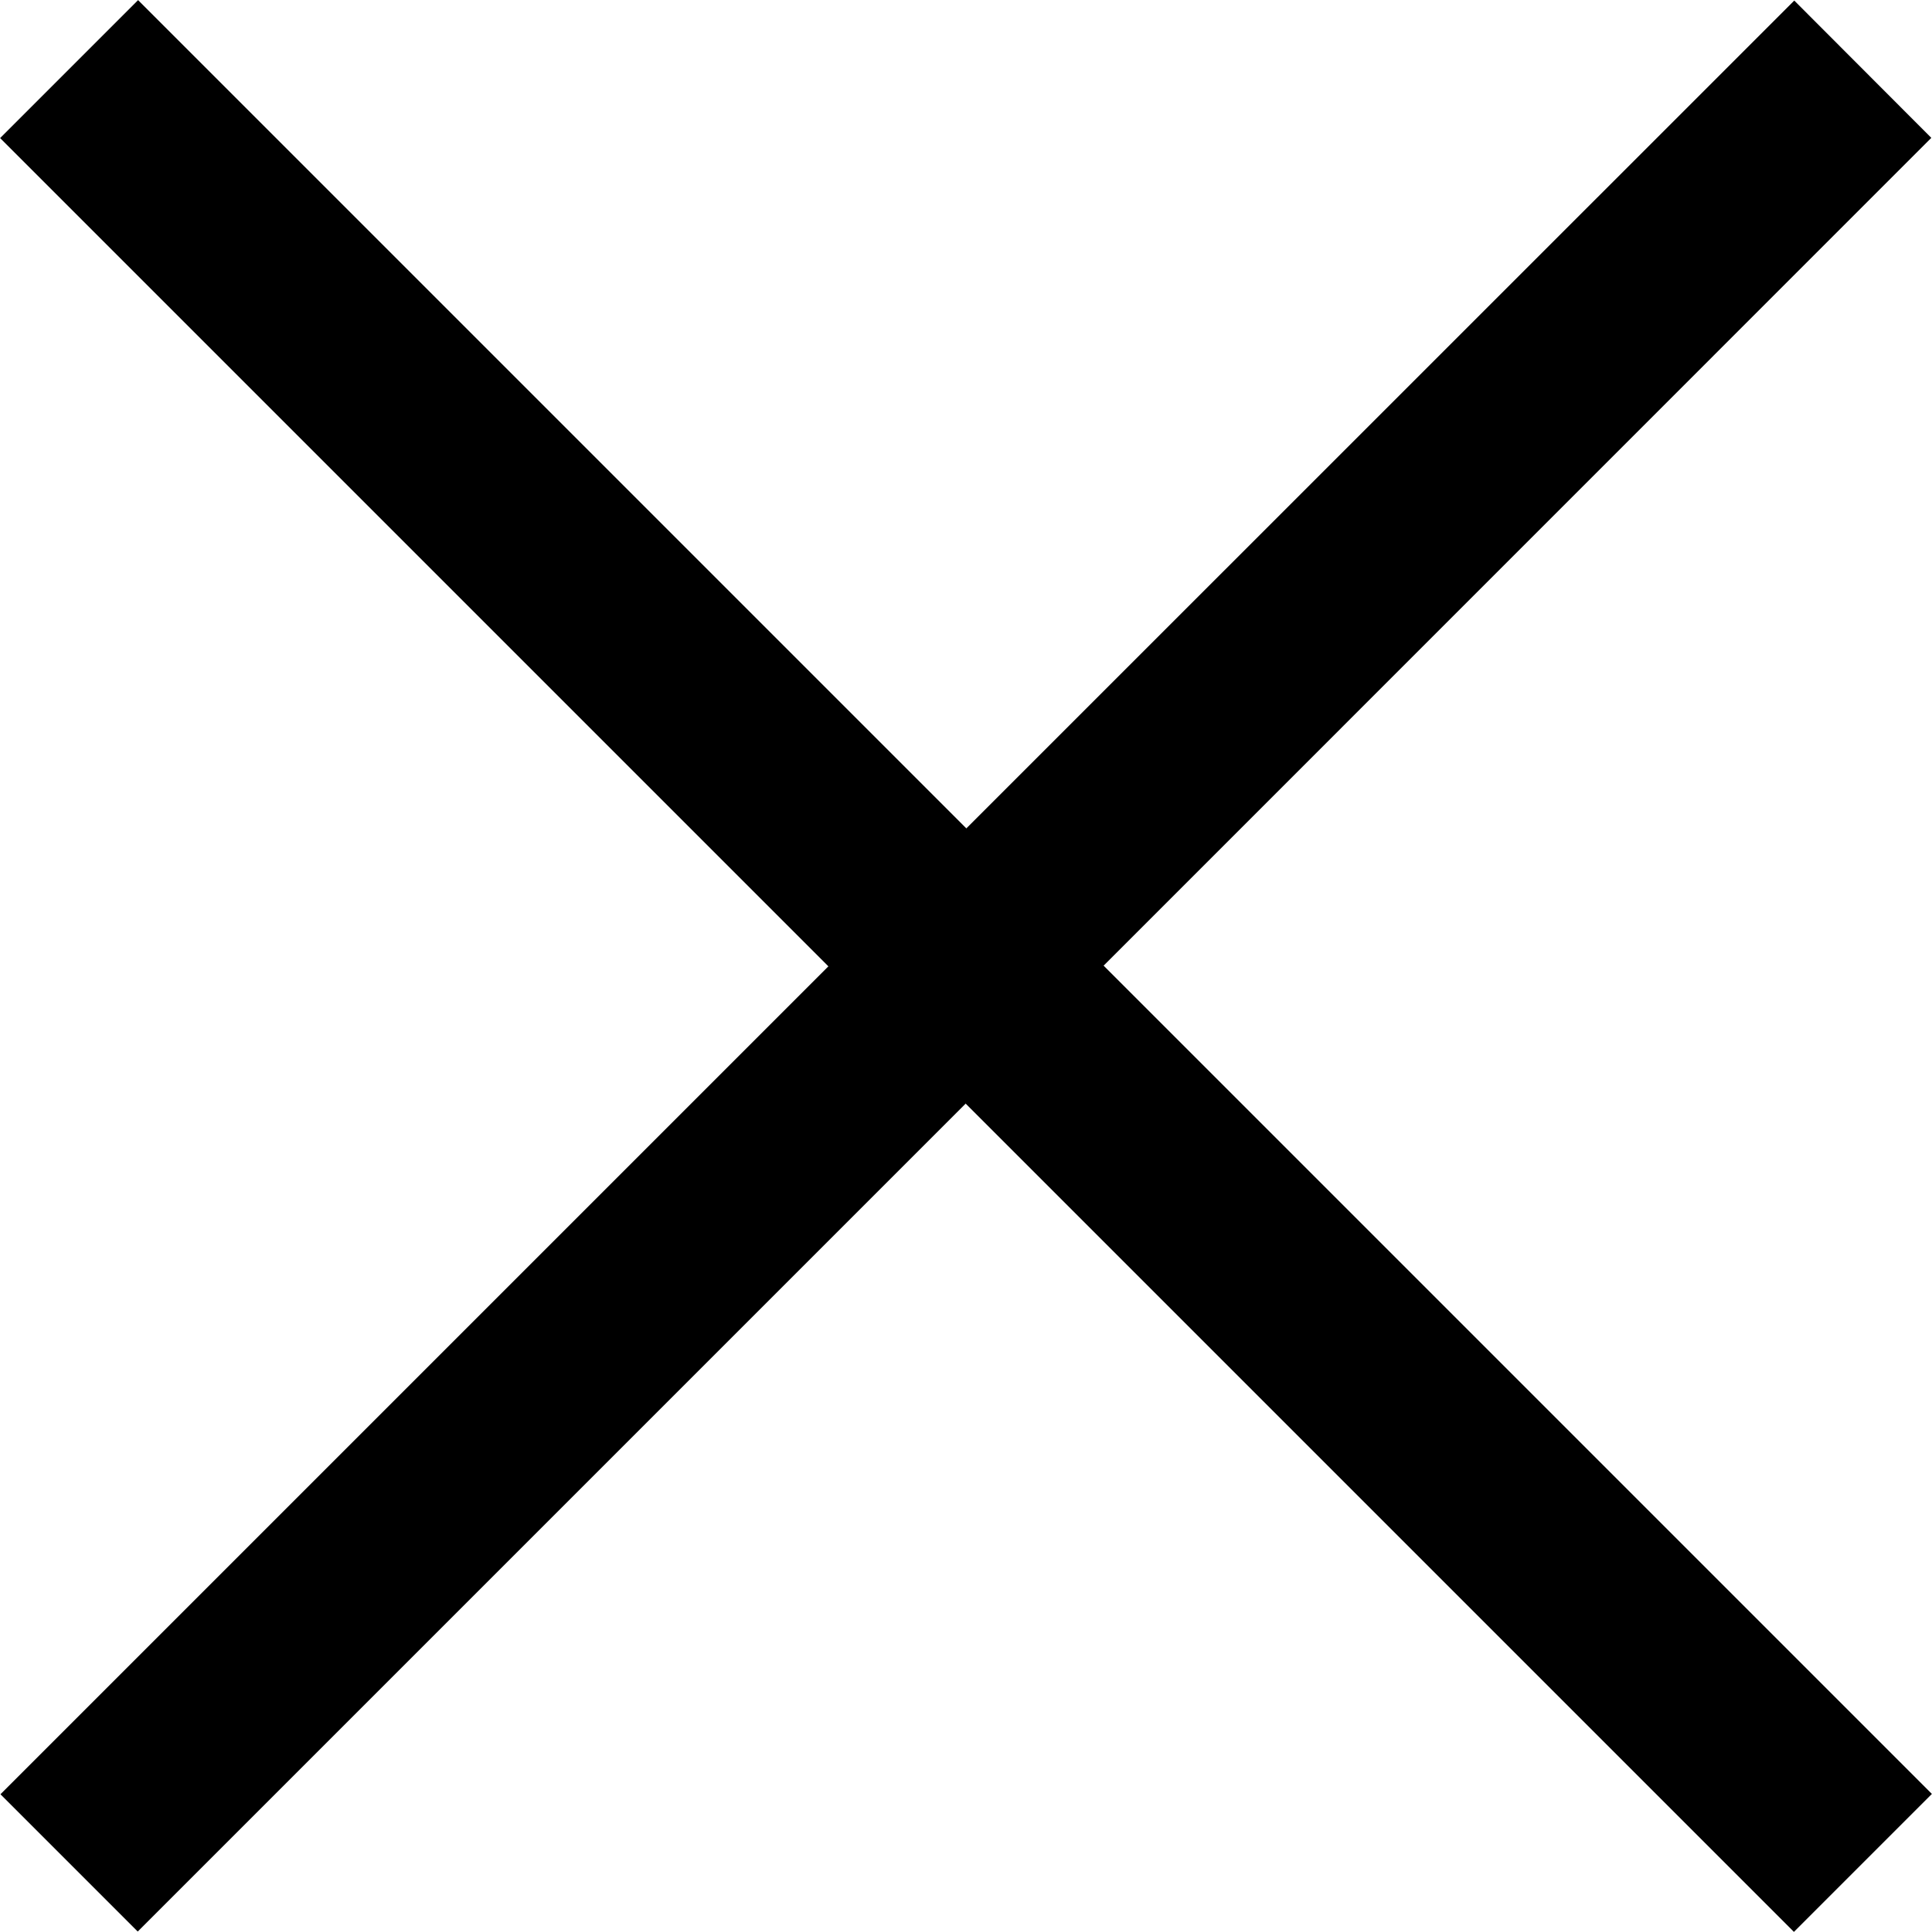 <?xml version="1.0" encoding="utf-8"?>
<!-- Generator: Adobe Illustrator 16.0.0, SVG Export Plug-In . SVG Version: 6.00 Build 0)  -->
<!DOCTYPE svg PUBLIC "-//W3C//DTD SVG 1.1//EN" "http://www.w3.org/Graphics/SVG/1.1/DTD/svg11.dtd">
<svg version="1.1" id="레이어_1" xmlns="http://www.w3.org/2000/svg" xmlns:xlink="http://www.w3.org/1999/xlink" x="0px"
	 y="0px" width="16.93px" height="16.93px" viewBox="0 0 16.93 16.93" enable-background="new 0 0 16.93 16.93"
	 xml:space="preserve">
<g>
	<g>
		<polygon fill-rule="evenodd" clip-rule="evenodd" points="16.929,15.72 9.671,8.462 16.924,1.208 15.723,0.005 8.468,7.259 
			1.21,0.001 0.001,1.21 7.259,8.468 0.004,15.723 1.207,16.926 8.462,9.671 15.72,16.929 		"/>
	</g>
</g>
</svg>

